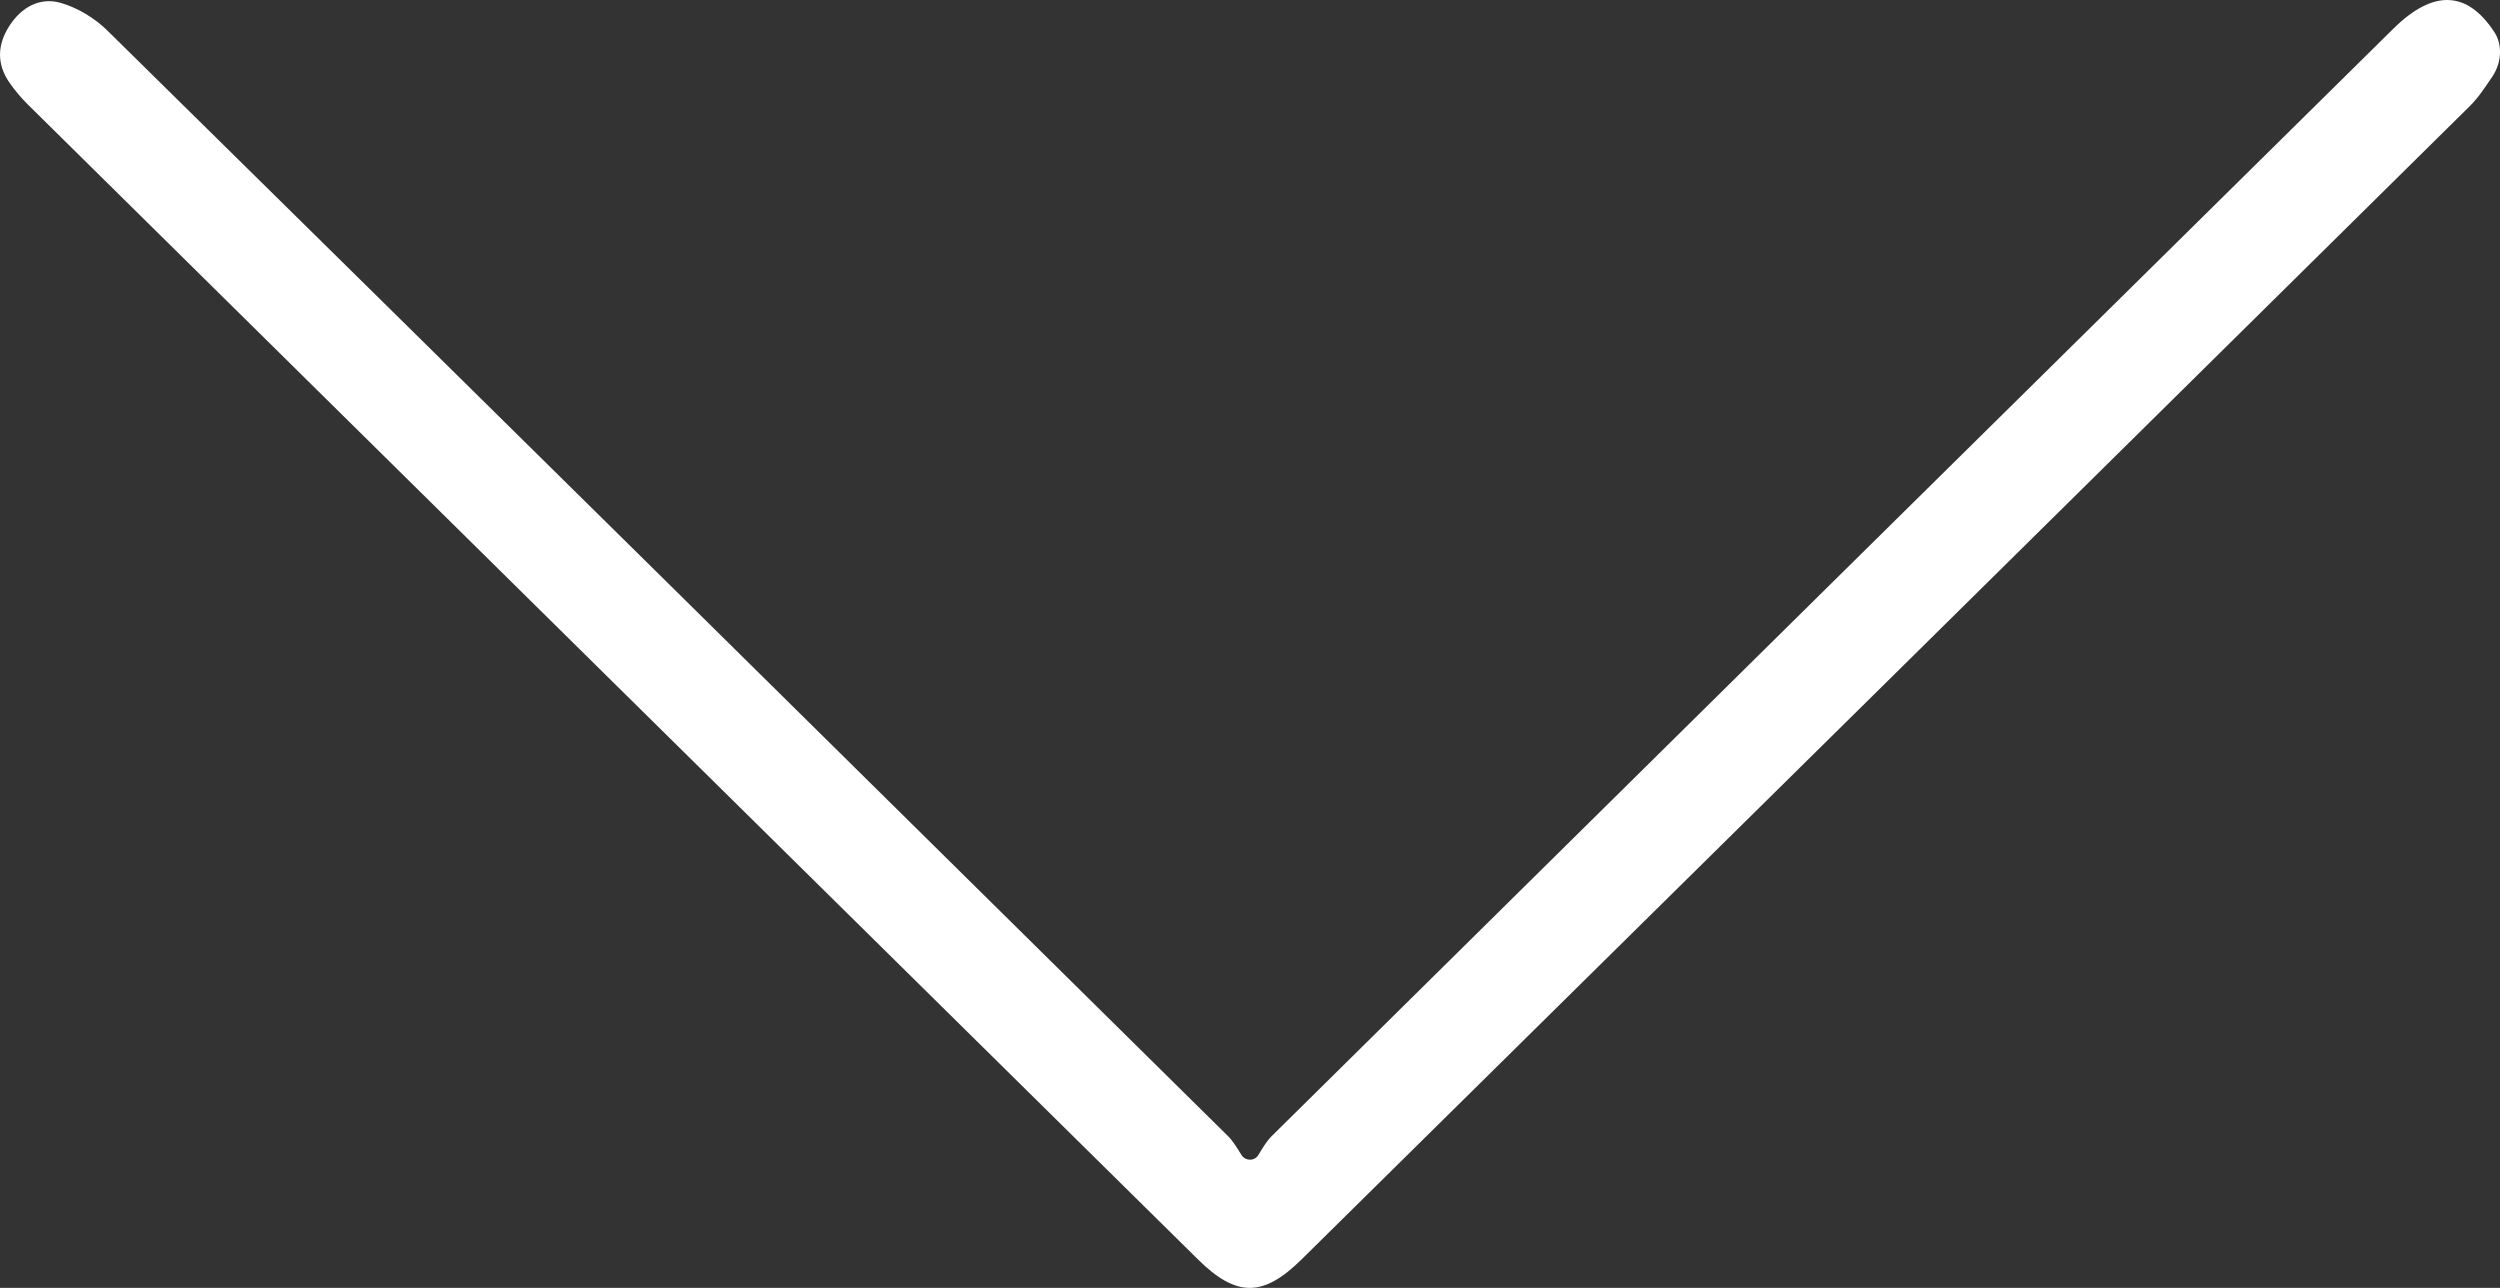 <svg width="33" height="17" viewBox="0 0 33 17" fill="none" xmlns="http://www.w3.org/2000/svg">
<rect x="0" y="0" width="33" height="17" fill="#333333" stroke="none"/>
<path id="Vector" d="M33 0.688C33 0.596 32.978 0.504 32.927 0.426C32.568 -0.124 32.121 -0.142 31.595 0.376C26.658 5.248 21.722 10.12 16.788 14.995C16.716 15.066 16.664 15.159 16.609 15.248C16.585 15.286 16.543 15.309 16.497 15.308C16.453 15.307 16.413 15.286 16.389 15.248C16.333 15.16 16.281 15.067 16.208 14.995C11.28 10.128 6.353 5.262 1.418 0.404C1.253 0.241 1.028 0.104 0.805 0.039C0.526 -0.043 0.282 0.096 0.123 0.343C-0.035 0.589 -0.046 0.842 0.123 1.088C0.195 1.192 0.278 1.291 0.368 1.38C5.516 6.463 10.666 11.545 15.815 16.626C16.322 17.126 16.674 17.125 17.183 16.622C22.325 11.548 27.467 6.474 32.605 1.397C32.718 1.284 32.807 1.147 32.898 1.012C32.963 0.916 33 0.803 33 0.688Z" fill="white"/>
</svg>
